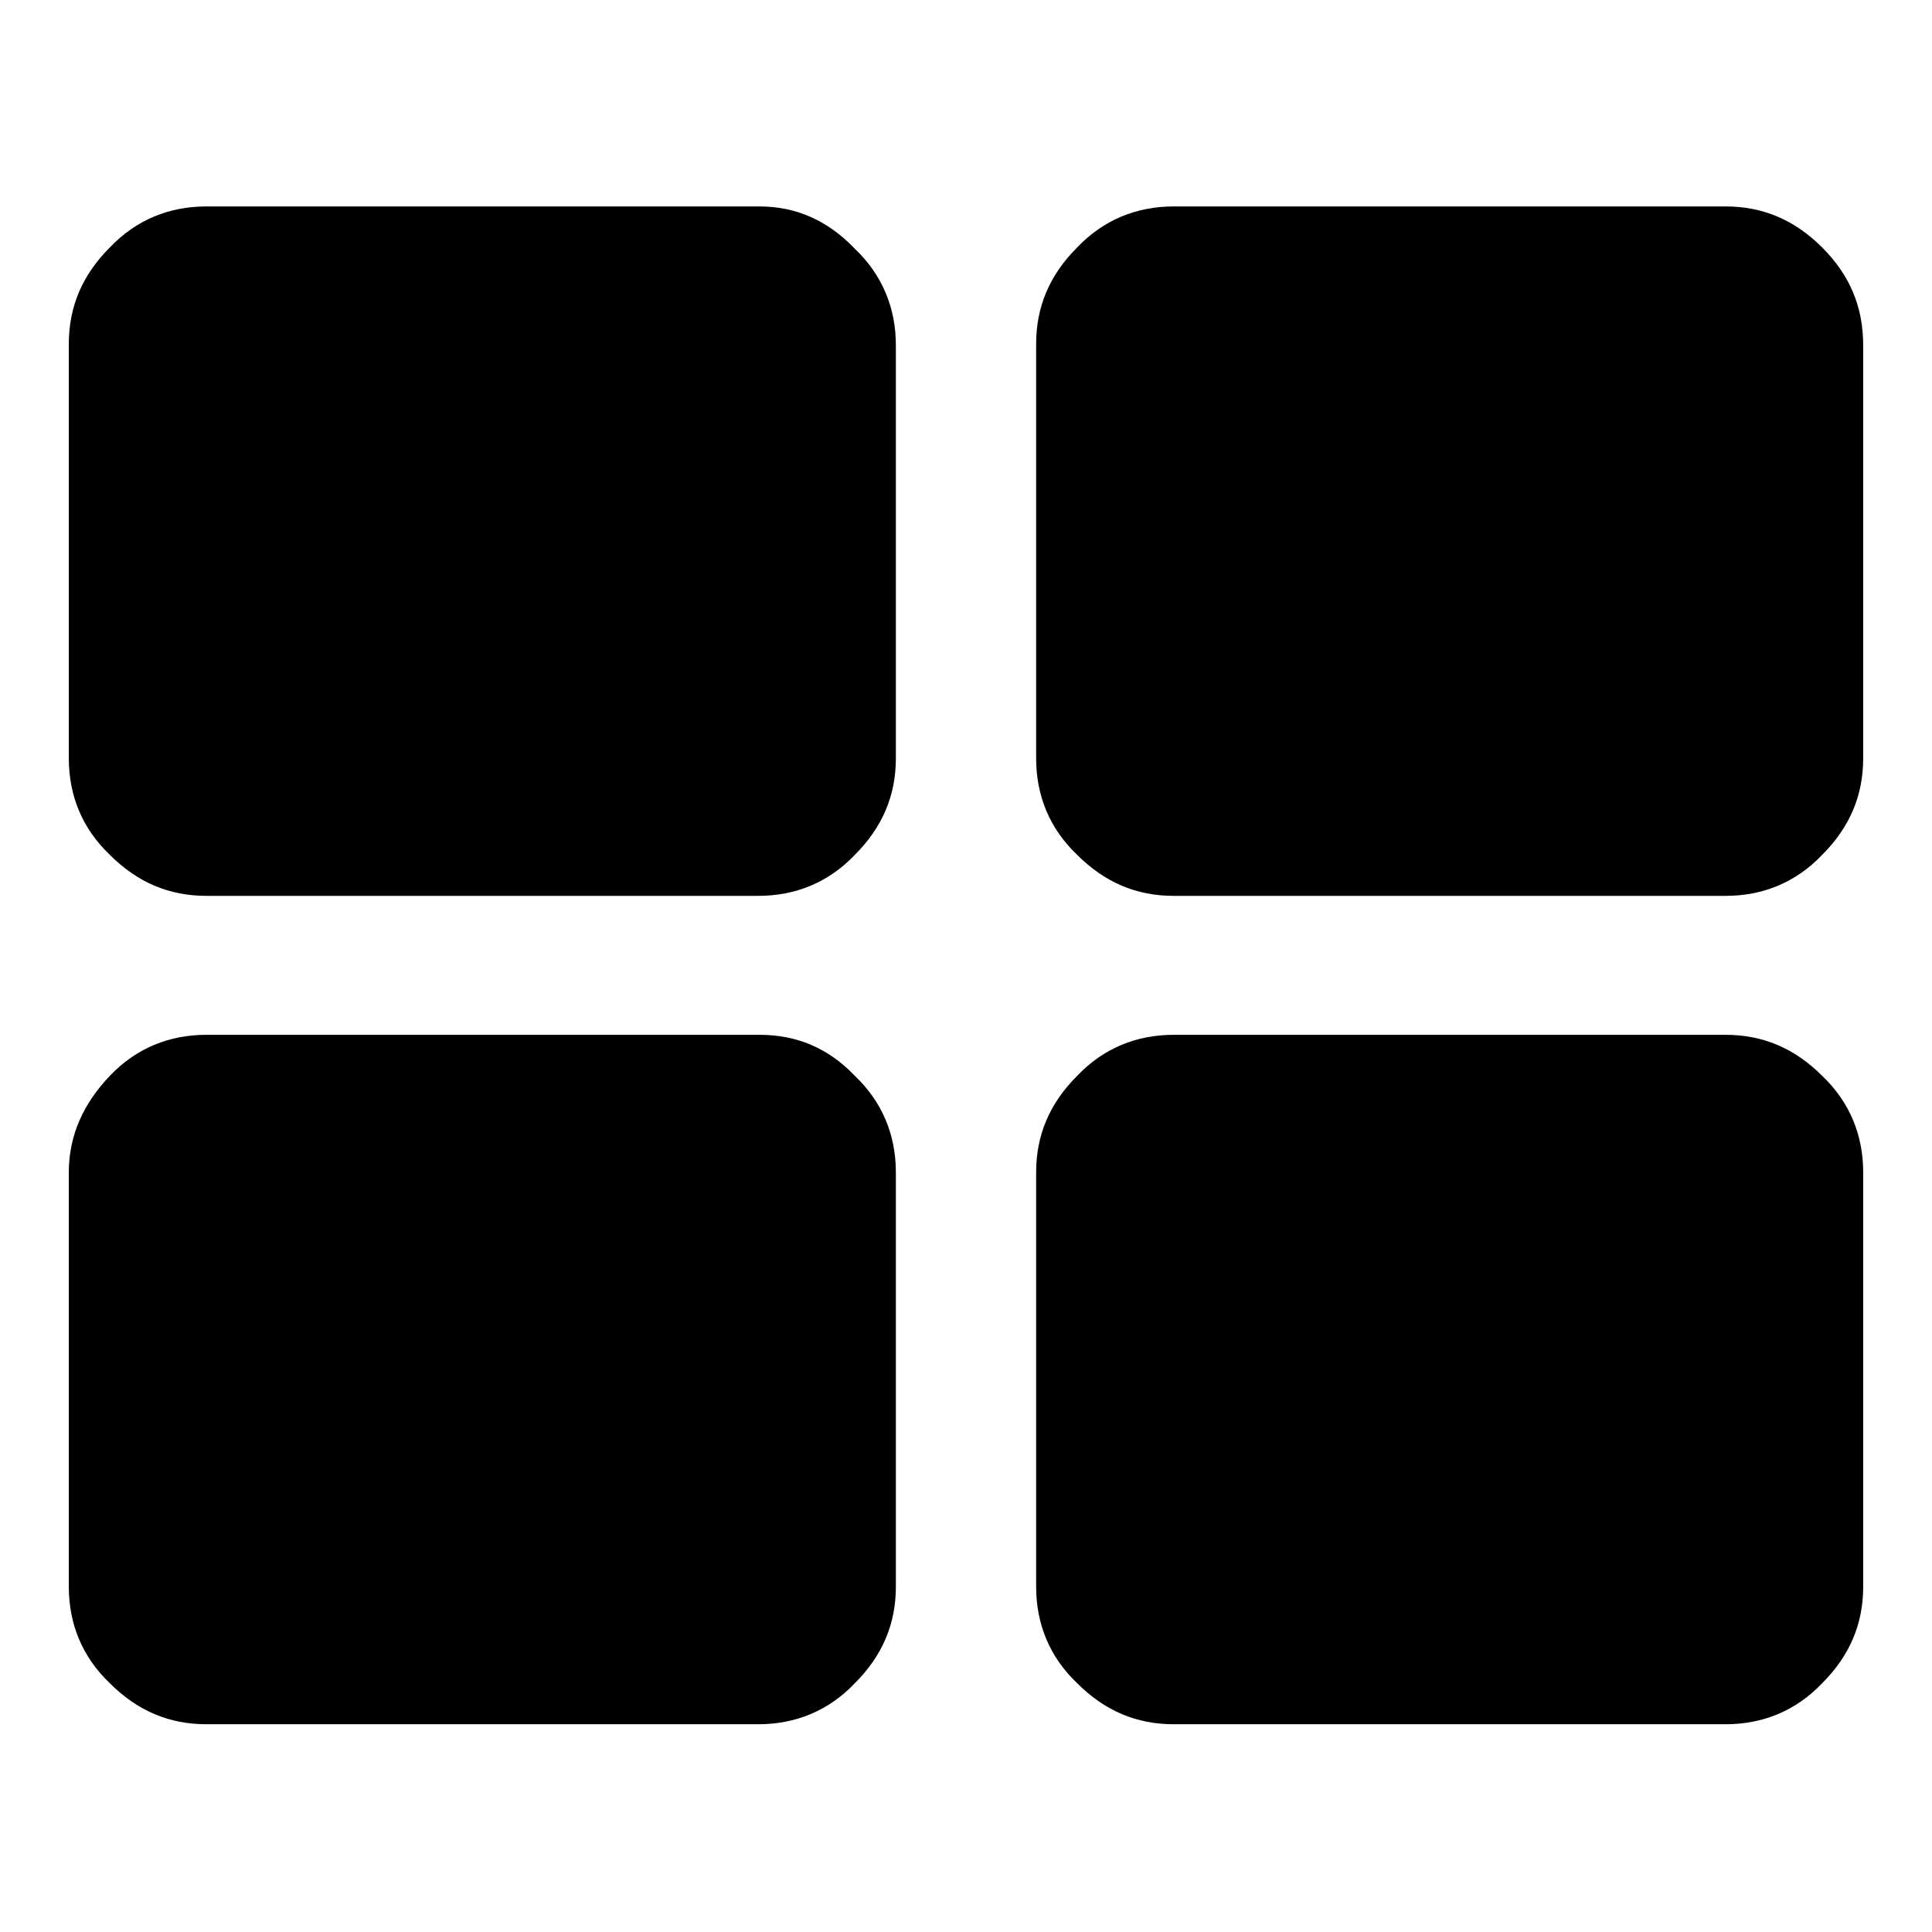 <?xml version="1.0" encoding="utf-8"?>
<!DOCTYPE svg PUBLIC "-//W3C//DTD SVG 1.1//EN" "http://www.w3.org/Graphics/SVG/1.1/DTD/svg11.dtd">
<svg version="1.1" id="Capa_1" xmlns="http://www.w3.org/2000/svg" xmlns:xlink="http://www.w3.org/1999/xlink" x="0px" y="0px"
	 viewBox="35 0 146 146" enable-background="new 35 0 146 146" xml:space="preserve">
<g>
	<path d="M92.4,15.6H50.6c-2.8,0-5.3,1-7.3,3.1c-2.1,2.1-3.1,4.5-3.1,7.3v31.3c0,2.8,1,5.3,3.1,7.3c2.1,2.1,4.5,3.1,7.3,3.1h41.7
		c2.8,0,5.3-1,7.3-3.1c2.1-2.1,3.1-4.5,3.1-7.3V26.1c0-2.8-1-5.3-3.1-7.3C97.6,16.7,95.2,15.6,92.4,15.6z"/>
	<path d="M92.4,78.2H50.6c-2.8,0-5.3,1-7.3,3.1s-3.1,4.5-3.1,7.3v31.3c0,2.8,1,5.3,3.1,7.3c2.1,2.1,4.5,3.1,7.3,3.1h41.7
		c2.8,0,5.3-1,7.3-3.1c2.1-2.1,3.1-4.5,3.1-7.3V88.6c0-2.8-1-5.3-3.1-7.3C97.6,79.2,95.2,78.2,92.4,78.2z"/>
	<path d="M172.7,18.7c-2.1-2.1-4.5-3.1-7.3-3.1h-41.7c-2.8,0-5.3,1-7.3,3.1c-2.1,2.1-3.1,4.5-3.1,7.3v31.3c0,2.8,1,5.3,3.1,7.3
		c2.1,2.1,4.5,3.1,7.3,3.1h41.7c2.8,0,5.3-1,7.3-3.1c2.1-2.1,3.1-4.5,3.1-7.3V26.1C175.8,23.2,174.8,20.8,172.7,18.7z"/>
	<path d="M165.4,78.2h-41.7c-2.8,0-5.3,1-7.3,3.1c-2.1,2.1-3.1,4.5-3.1,7.3v31.3c0,2.8,1,5.3,3.1,7.3c2.1,2.1,4.5,3.1,7.3,3.1h41.7
		c2.8,0,5.3-1,7.3-3.1c2.1-2.1,3.1-4.5,3.1-7.3V88.6c0-2.8-1-5.3-3.1-7.3C170.6,79.2,168.2,78.2,165.4,78.2z"/>
</g>
</svg>
